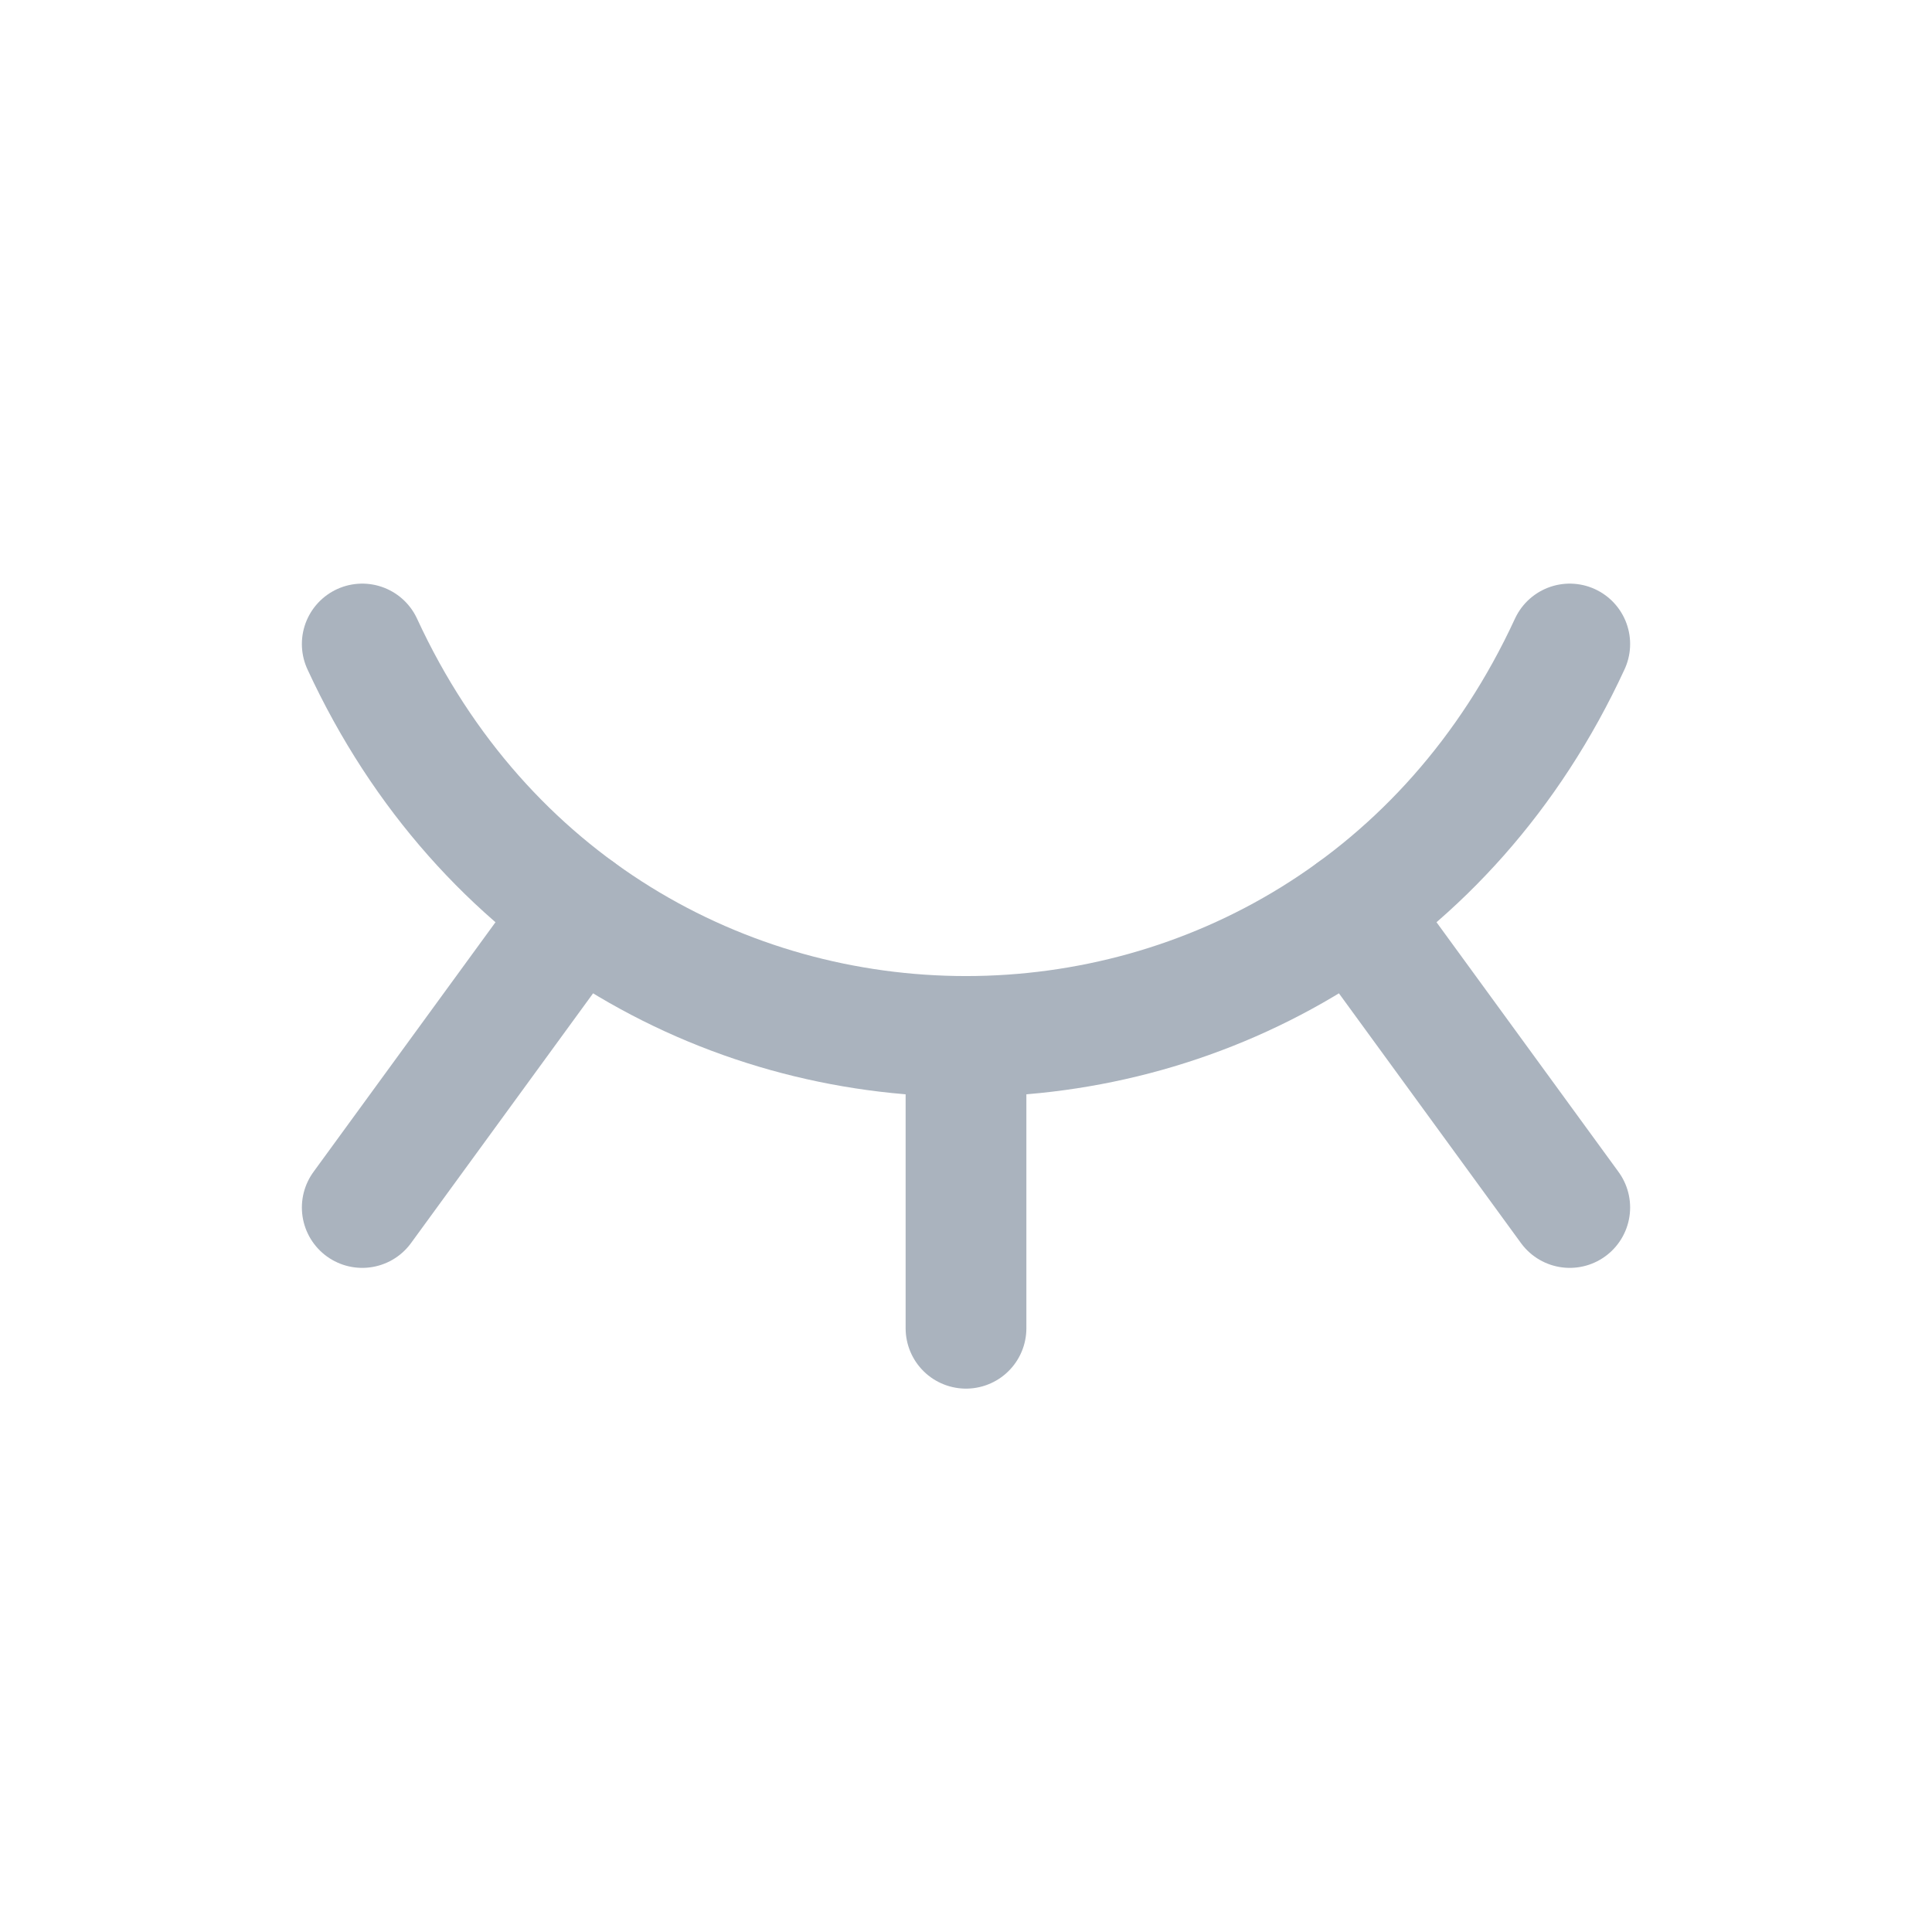 <svg width="24" height="24" viewBox="0 0 24 24" fill="none" xmlns="http://www.w3.org/2000/svg">
<path d="M4.5 8C7.5 14.5 16.5 14.5 19.5 8" stroke="#AAB3BE" stroke-width="1.5" stroke-linecap="round" stroke-linejoin="round"/>
<path d="M16.816 11.318L19.5 15" stroke="#AAB3BE" stroke-width="1.5" stroke-linecap="round" stroke-linejoin="round"/>
<path d="M12 12.875V16.5" stroke="#AAB3BE" stroke-width="1.5" stroke-linecap="round" stroke-linejoin="round"/>
<path d="M7.184 11.318L4.5 15" stroke="#AAB3BE" stroke-width="1.5" stroke-linecap="round" stroke-linejoin="round"/>
</svg>
